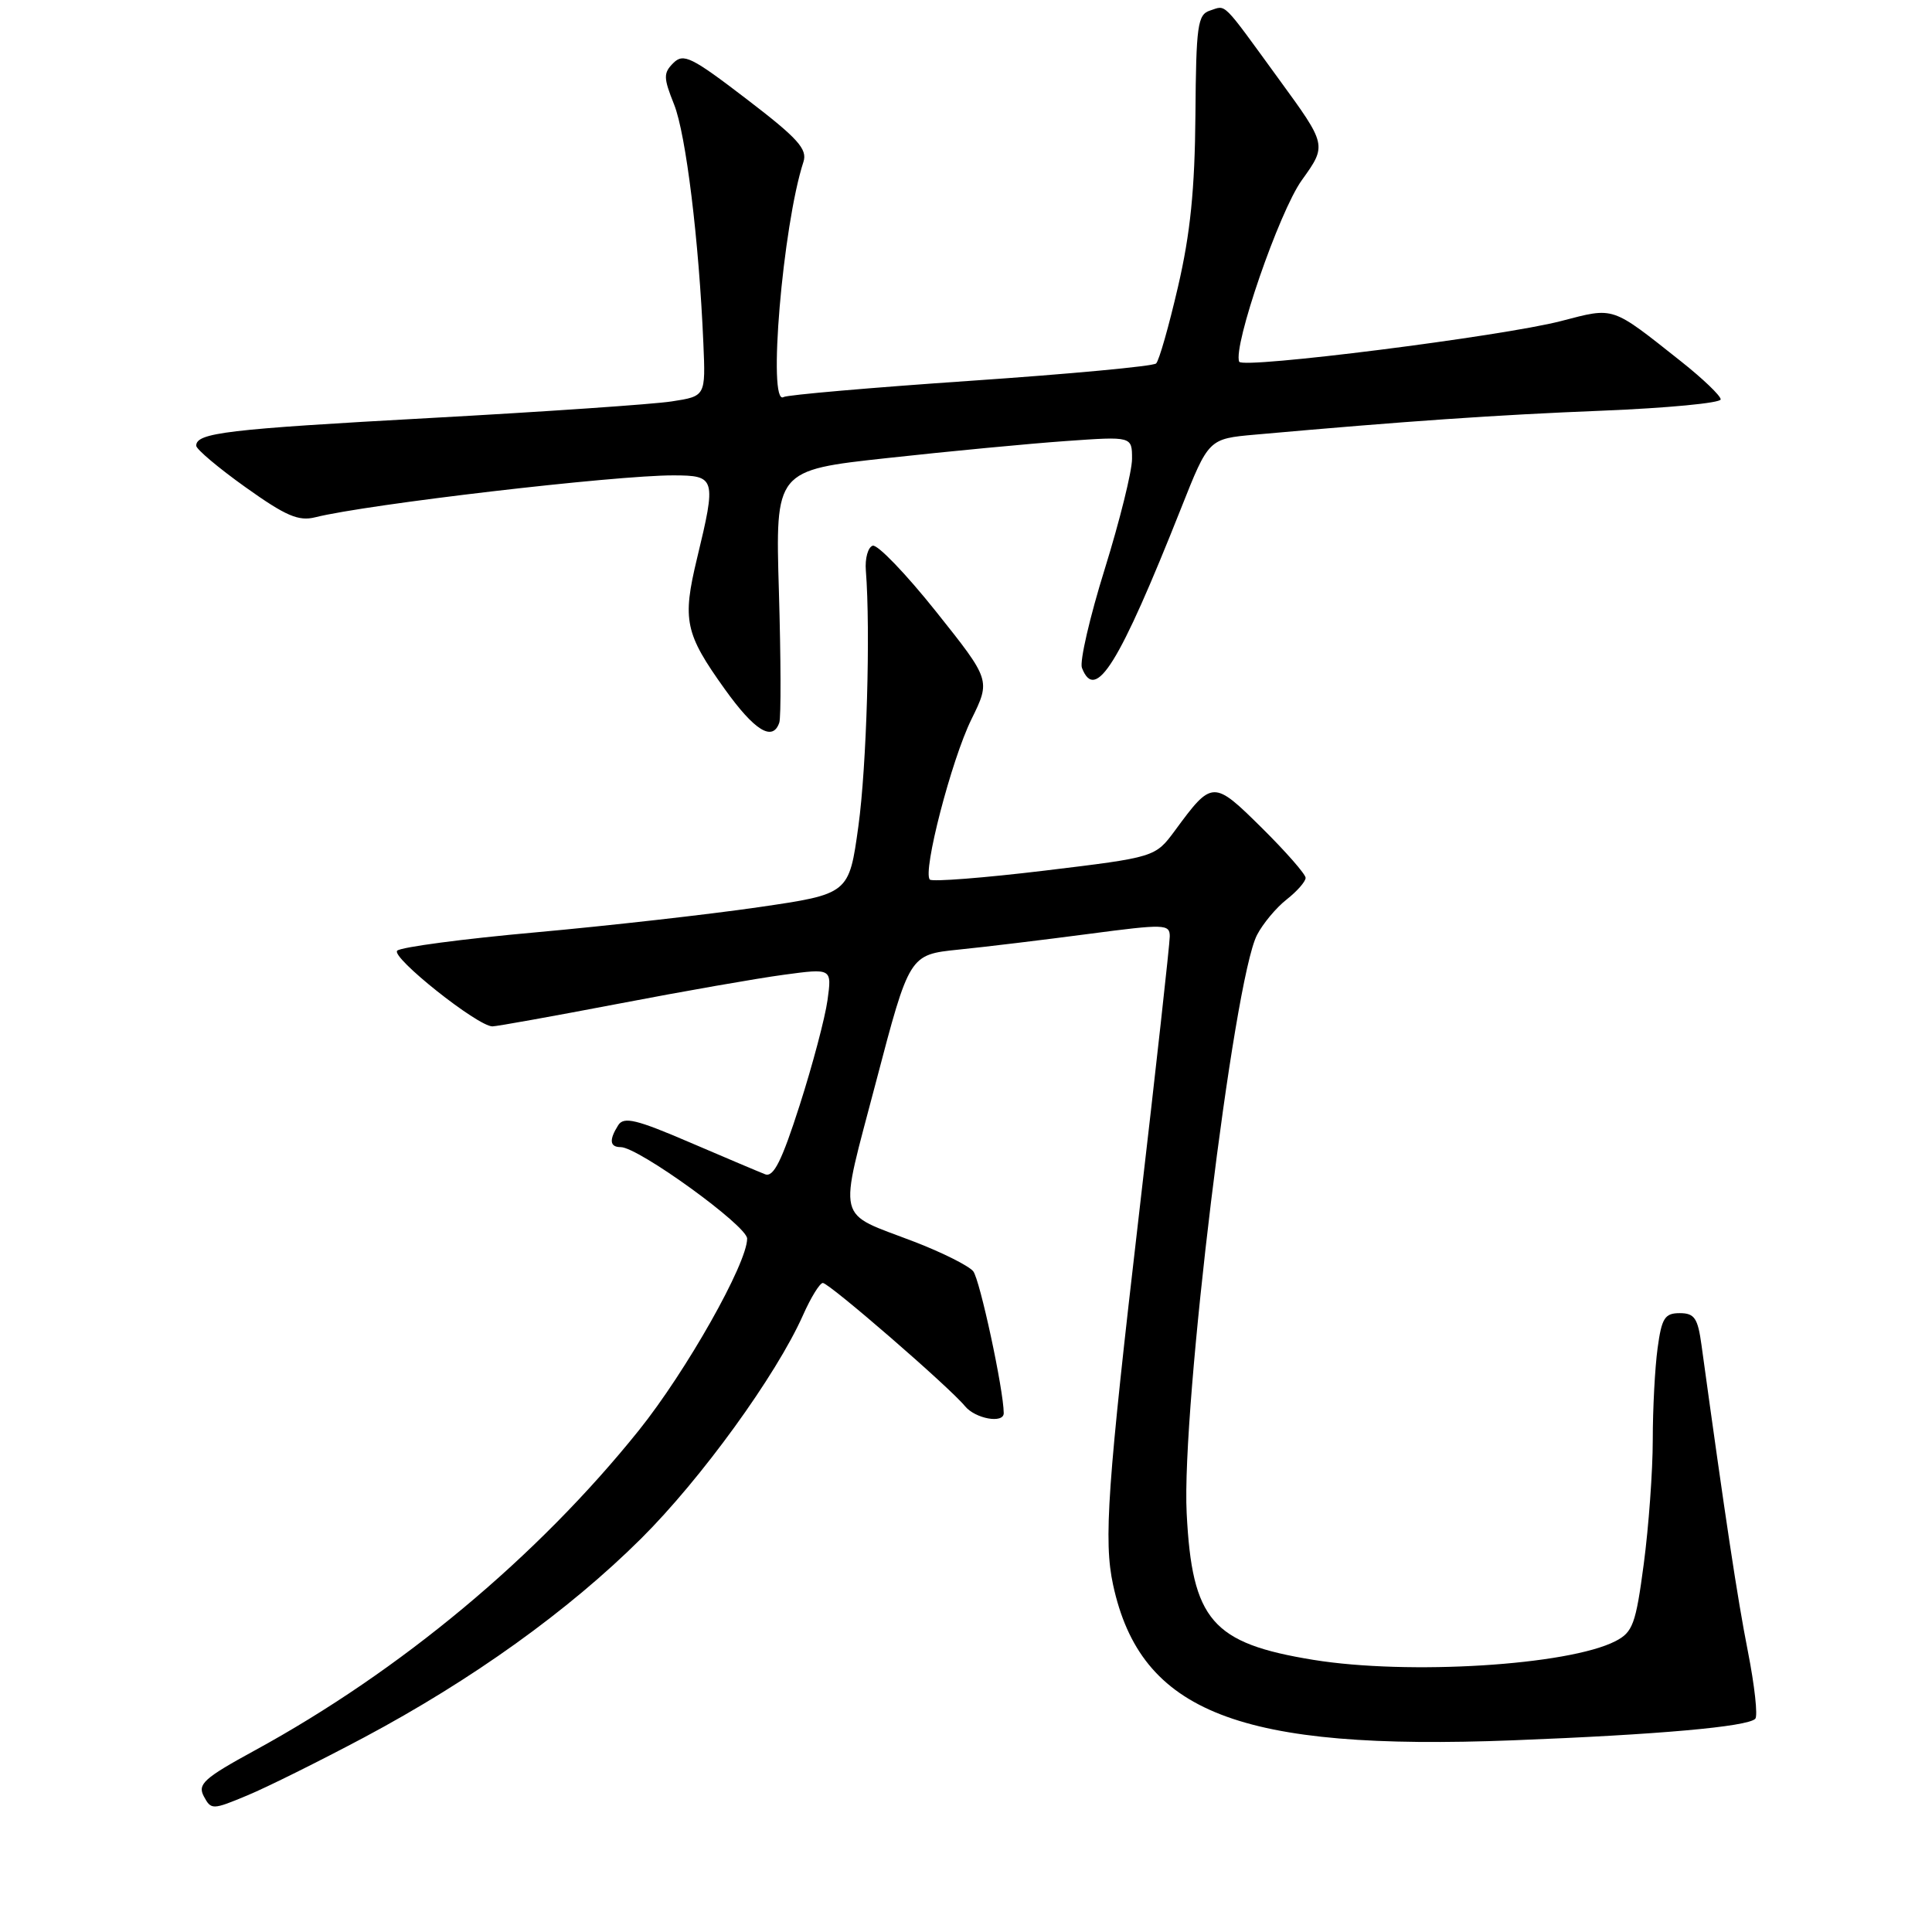 <?xml version="1.0" encoding="UTF-8" standalone="no"?>
<!DOCTYPE svg PUBLIC "-//W3C//DTD SVG 1.1//EN" "http://www.w3.org/Graphics/SVG/1.1/DTD/svg11.dtd" >
<svg xmlns="http://www.w3.org/2000/svg" xmlns:xlink="http://www.w3.org/1999/xlink" version="1.1" viewBox="0 0 256 256">
 <g >
 <path fill="currentColor"
d=" M 48.24 230.22 C 62.57 222.58 75.32 213.44 84.95 203.87 C 92.89 195.98 102.87 182.22 106.41 174.25 C 107.45 171.91 108.63 170.00 109.03 170.00 C 109.87 170.00 125.81 183.81 127.87 186.33 C 129.24 188.00 133.00 188.67 133.00 187.25 C 132.99 184.19 129.83 169.50 128.95 168.44 C 128.35 167.72 124.85 165.96 121.18 164.55 C 110.61 160.48 111.08 162.42 116.08 143.34 C 120.50 126.50 120.50 126.50 127.00 125.83 C 130.58 125.47 138.34 124.53 144.25 123.75 C 154.34 122.42 155.00 122.44 155.00 124.08 C 155.00 125.03 153.18 141.50 150.95 160.66 C 146.73 196.94 146.22 204.15 147.49 210.00 C 151.15 226.93 164.22 232.01 200.48 230.60 C 219.78 229.85 231.53 228.80 232.58 227.75 C 232.94 227.39 232.50 223.36 231.60 218.80 C 230.21 211.76 228.60 201.07 225.46 178.25 C 224.97 174.65 224.53 174.00 222.57 174.00 C 220.59 174.00 220.18 174.65 219.64 178.64 C 219.29 181.19 219.00 186.65 219.00 190.78 C 219.00 194.90 218.46 202.29 217.81 207.21 C 216.75 215.21 216.35 216.28 214.06 217.46 C 207.82 220.67 186.64 221.98 174.03 219.94 C 160.59 217.75 157.96 214.71 157.24 200.51 C 156.53 186.68 163.44 129.92 166.56 123.89 C 167.33 122.40 169.09 120.28 170.48 119.19 C 171.87 118.10 173.00 116.81 173.00 116.32 C 173.00 115.84 170.39 112.86 167.21 109.71 C 160.77 103.34 160.62 103.34 155.69 110.05 C 153.07 113.59 153.07 113.59 138.43 115.36 C 130.38 116.33 123.53 116.86 123.21 116.55 C 122.22 115.55 126.06 100.71 128.72 95.31 C 131.27 90.12 131.27 90.12 124.01 81.01 C 120.02 76.01 116.25 72.09 115.63 72.31 C 115.01 72.52 114.60 74.00 114.73 75.60 C 115.36 83.58 114.84 101.50 113.74 109.48 C 112.50 118.46 112.50 118.46 100.50 120.21 C 93.90 121.17 80.62 122.67 71.00 123.54 C 61.38 124.40 53.11 125.50 52.63 125.97 C 51.77 126.83 63.29 136.00 65.25 136.00 C 65.81 136.00 73.30 134.65 81.89 133.01 C 90.47 131.36 100.36 129.63 103.87 129.16 C 110.23 128.30 110.23 128.30 109.65 132.52 C 109.33 134.85 107.67 141.12 105.96 146.45 C 103.60 153.82 102.50 156.02 101.39 155.60 C 100.59 155.29 96.08 153.38 91.37 151.36 C 84.32 148.33 82.66 147.93 81.92 149.09 C 80.68 151.05 80.79 152.00 82.25 152.00 C 84.58 152.00 99.00 162.43 99.00 164.12 C 99.00 167.42 90.94 181.69 84.65 189.53 C 71.21 206.28 53.07 221.40 33.76 231.94 C 27.00 235.63 26.15 236.41 27.01 238.03 C 27.98 239.83 28.15 239.83 32.75 237.91 C 35.36 236.83 42.33 233.36 48.24 230.22 Z  M 103.26 95.75 C 103.50 95.06 103.47 87.26 103.21 78.40 C 102.73 62.31 102.73 62.31 117.61 60.69 C 125.80 59.79 136.44 58.78 141.25 58.44 C 150.00 57.82 150.00 57.82 150.00 60.80 C 150.00 62.44 148.37 69.00 146.39 75.38 C 144.40 81.76 143.04 87.66 143.36 88.49 C 145.14 93.12 148.27 88.08 156.51 67.32 C 160.15 58.14 160.15 58.14 166.33 57.59 C 186.39 55.80 198.24 54.98 212.25 54.42 C 220.91 54.07 228.00 53.40 228.00 52.92 C 228.00 52.44 225.64 50.18 222.75 47.89 C 213.41 40.49 213.99 40.69 206.85 42.54 C 199.09 44.56 164.62 48.91 164.20 47.93 C 163.35 45.89 169.50 28.04 172.50 23.87 C 175.83 19.23 175.83 19.23 169.48 10.52 C 161.78 -0.06 162.54 0.69 160.33 1.40 C 158.69 1.93 158.49 3.34 158.40 15.24 C 158.32 25.08 157.73 30.95 156.09 38.00 C 154.88 43.23 153.58 47.80 153.19 48.16 C 152.81 48.53 141.73 49.56 128.58 50.46 C 115.42 51.36 104.28 52.33 103.83 52.61 C 101.68 53.93 103.71 29.88 106.46 21.45 C 107.01 19.76 105.73 18.33 98.93 13.13 C 91.63 7.54 90.56 7.01 89.22 8.35 C 87.89 9.68 87.90 10.29 89.32 13.84 C 90.89 17.77 92.62 31.87 93.20 45.50 C 93.50 52.50 93.50 52.50 89.00 53.19 C 86.53 53.57 72.11 54.56 56.96 55.39 C 30.00 56.87 26.00 57.35 26.00 59.06 C 26.00 59.52 28.94 62.00 32.53 64.56 C 37.87 68.37 39.56 69.10 41.78 68.54 C 48.70 66.81 81.54 62.97 89.25 62.99 C 94.83 63.00 94.93 63.35 92.36 73.99 C 90.39 82.18 90.76 83.94 96.02 91.29 C 99.99 96.84 102.39 98.31 103.26 95.75 Z "/>
</g>
</svg>